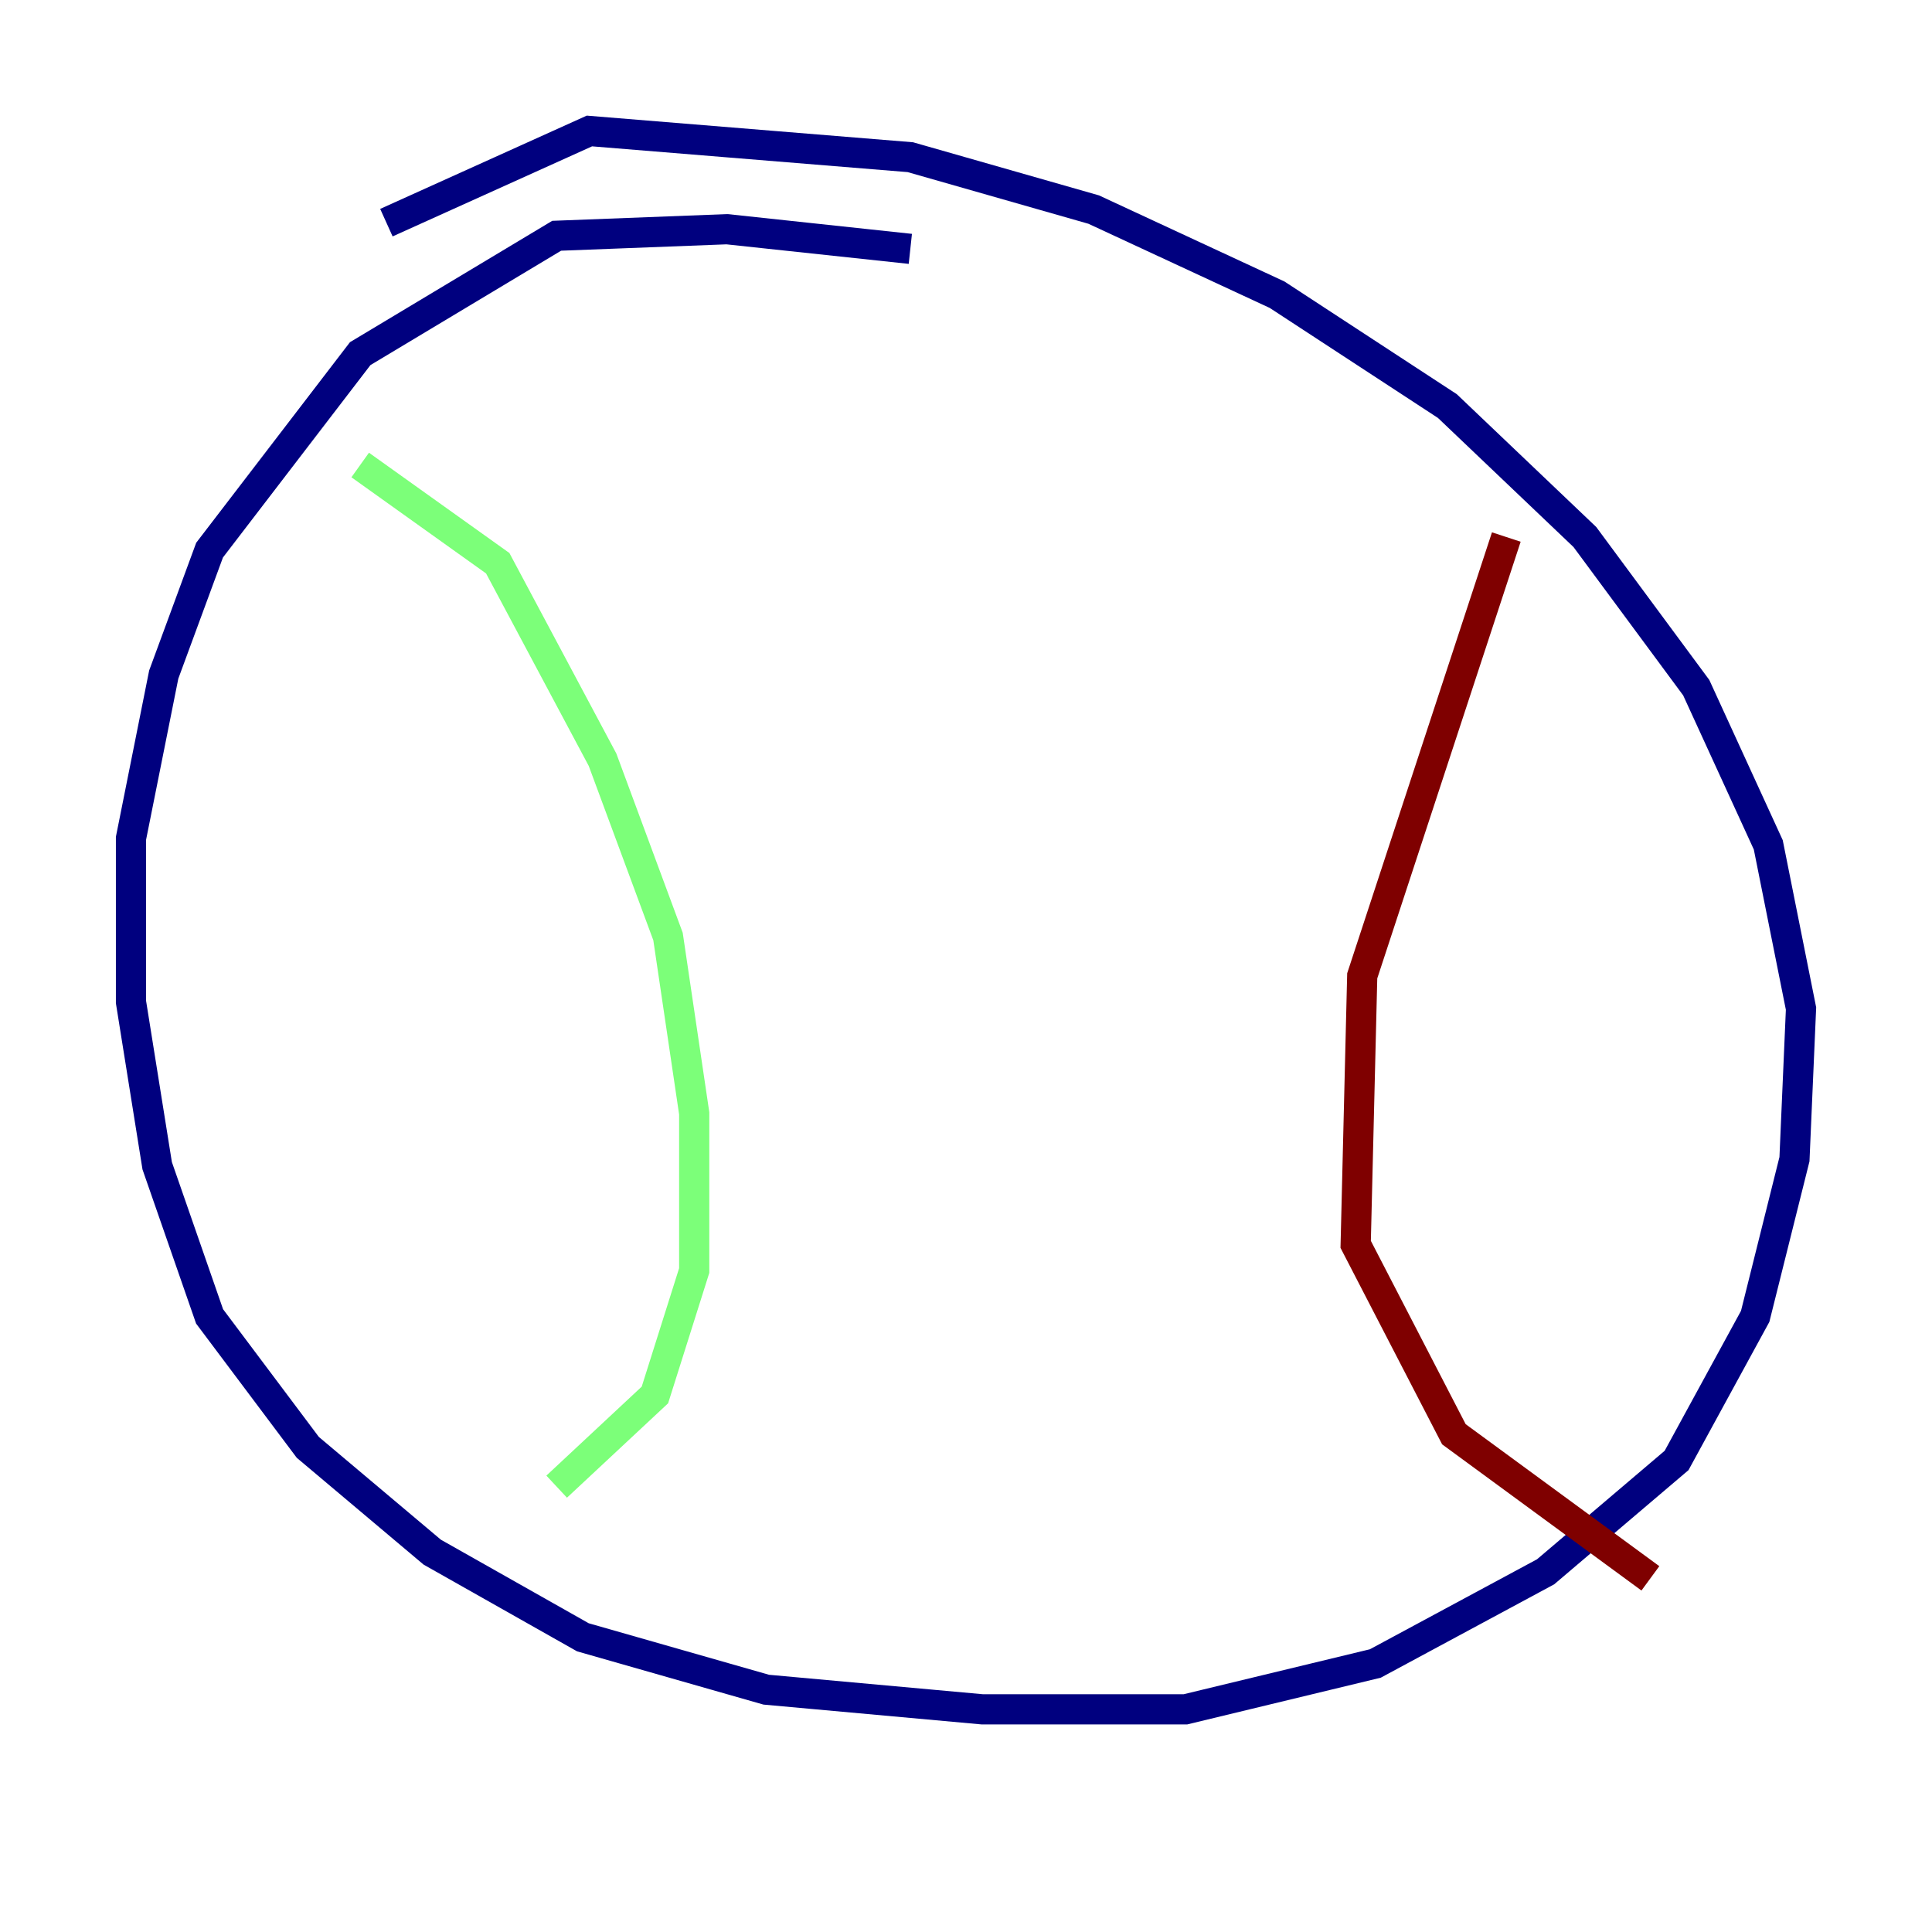 <?xml version="1.0" encoding="utf-8" ?>
<svg baseProfile="tiny" height="128" version="1.2" viewBox="0,0,128,128" width="128" xmlns="http://www.w3.org/2000/svg" xmlns:ev="http://www.w3.org/2001/xml-events" xmlns:xlink="http://www.w3.org/1999/xlink"><defs /><polyline fill="none" points="60.312,16.488 48.163,15.186 36.881,15.62 23.864,23.43 13.885,36.447 10.848,44.691 8.678,55.539 8.678,66.386 10.414,77.234 13.885,87.214 20.393,95.891 28.637,102.834 38.617,108.475 50.766,111.946 65.085,113.248 78.536,113.248 91.119,110.21 102.4,104.136 111.078,96.759 116.285,87.214 118.888,76.8 119.322,66.82 117.153,55.973 112.38,45.559 105.003,35.58 95.891,26.902 84.61,19.525 72.461,13.885 60.312,10.414 39.051,8.678 25.6,14.752" stroke="#00007f" stroke-width="2" /><polyline fill="none" points="23.864,30.807 32.976,37.315 39.919,50.332 44.258,62.047 45.993,73.763 45.993,84.176 43.39,92.42 36.881,98.495" stroke="#7cff79" stroke-width="2" /><polyline fill="none" points="99.797,35.58 90.251,64.651 89.817,82.441 96.325,95.024 109.342,104.57" stroke="#7f0000" stroke-width="2" /></svg>